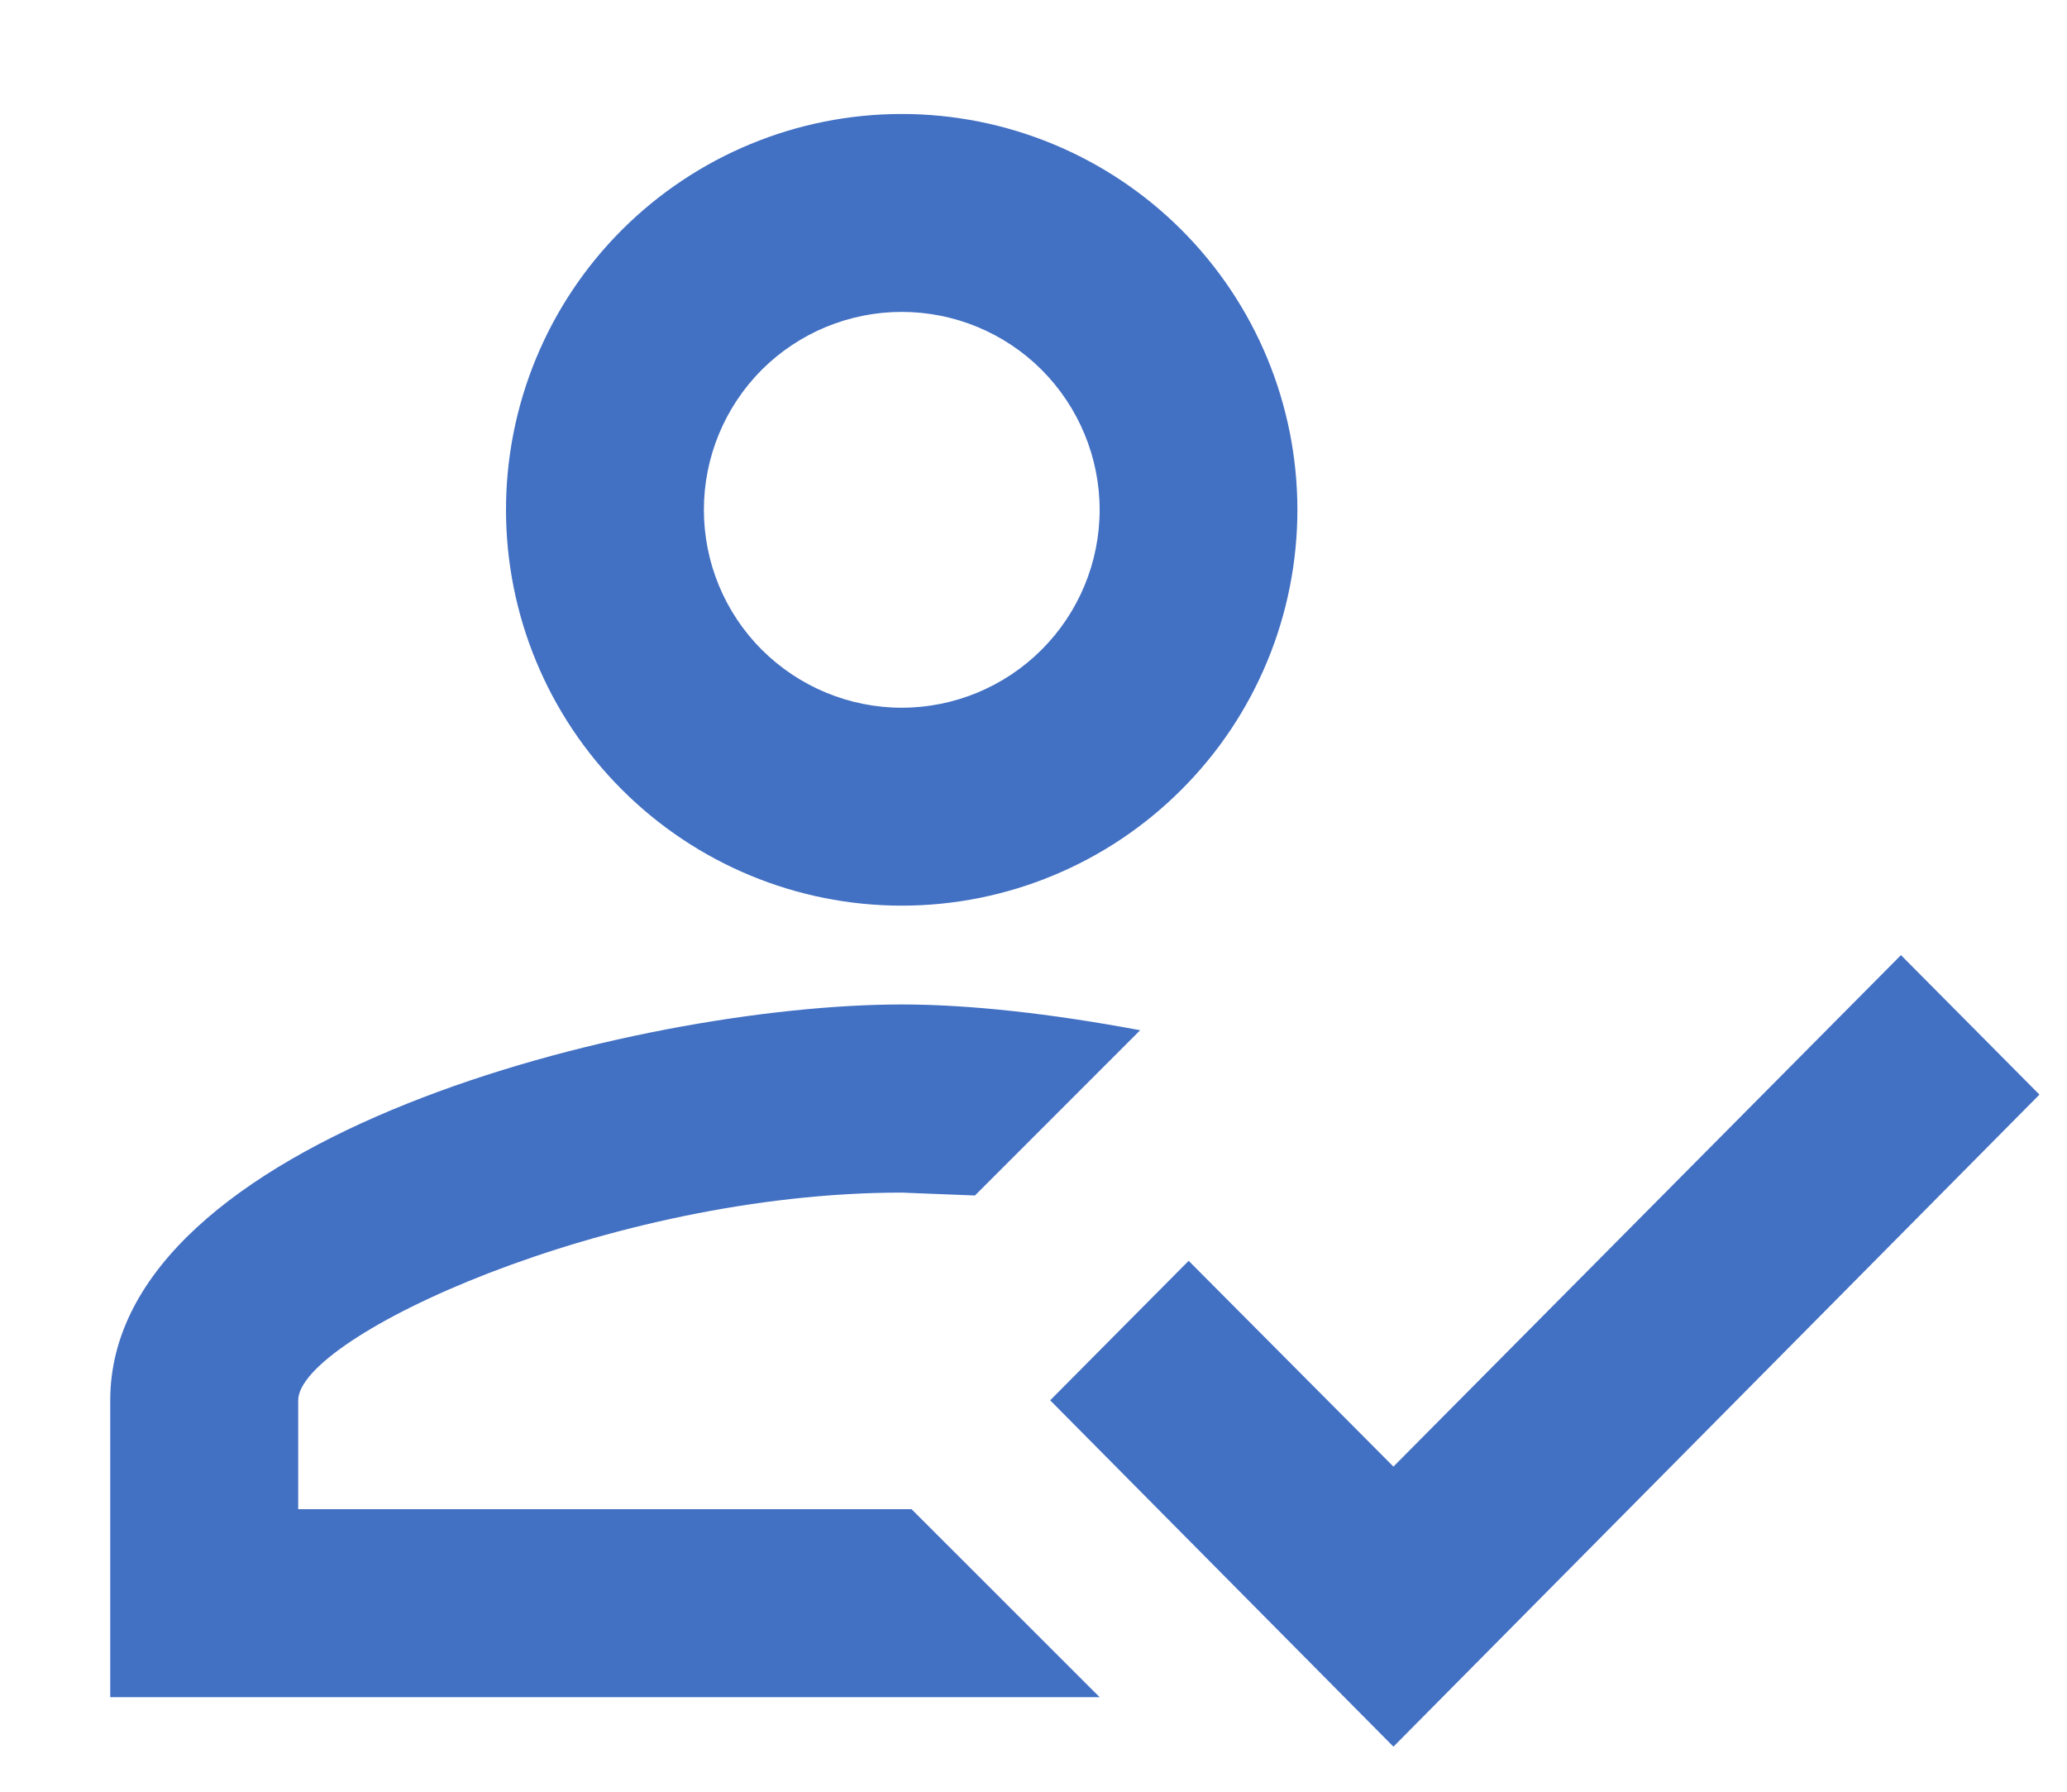 <svg width="15" height="13" viewBox="0 0 15 13" fill="none" xmlns="http://www.w3.org/2000/svg">
<path d="M13.795 6.93L14.8 7.942L10.112 12.673L7.621 10.16L8.626 9.148L10.112 10.641L13.795 6.93ZM6.544 0.827C7.305 0.827 8.036 1.13 8.574 1.668C9.113 2.207 9.415 2.937 9.415 3.699C9.415 4.46 9.113 5.191 8.574 5.729C8.036 6.268 7.305 6.571 6.544 6.571C5.782 6.571 5.052 6.268 4.513 5.729C3.974 5.191 3.672 4.46 3.672 3.699C3.672 2.937 3.974 2.207 4.513 1.668C5.052 1.13 5.782 0.827 6.544 0.827ZM6.544 2.263C6.163 2.263 5.798 2.414 5.528 2.683C5.259 2.953 5.108 3.318 5.108 3.699C5.108 4.08 5.259 4.445 5.528 4.714C5.798 4.983 6.163 5.135 6.544 5.135C6.924 5.135 7.29 4.983 7.559 4.714C7.828 4.445 7.98 4.08 7.98 3.699C7.98 3.318 7.828 2.953 7.559 2.683C7.29 2.414 6.924 2.263 6.544 2.263ZM6.544 7.288C7.032 7.288 7.621 7.353 8.274 7.475L7.075 8.674L6.544 8.653C4.411 8.653 2.164 9.701 2.164 10.16V10.95H6.615L7.98 12.314H0.8V10.16C0.8 8.251 4.627 7.288 6.544 7.288Z" fill="#4270C3"/>
</svg>
